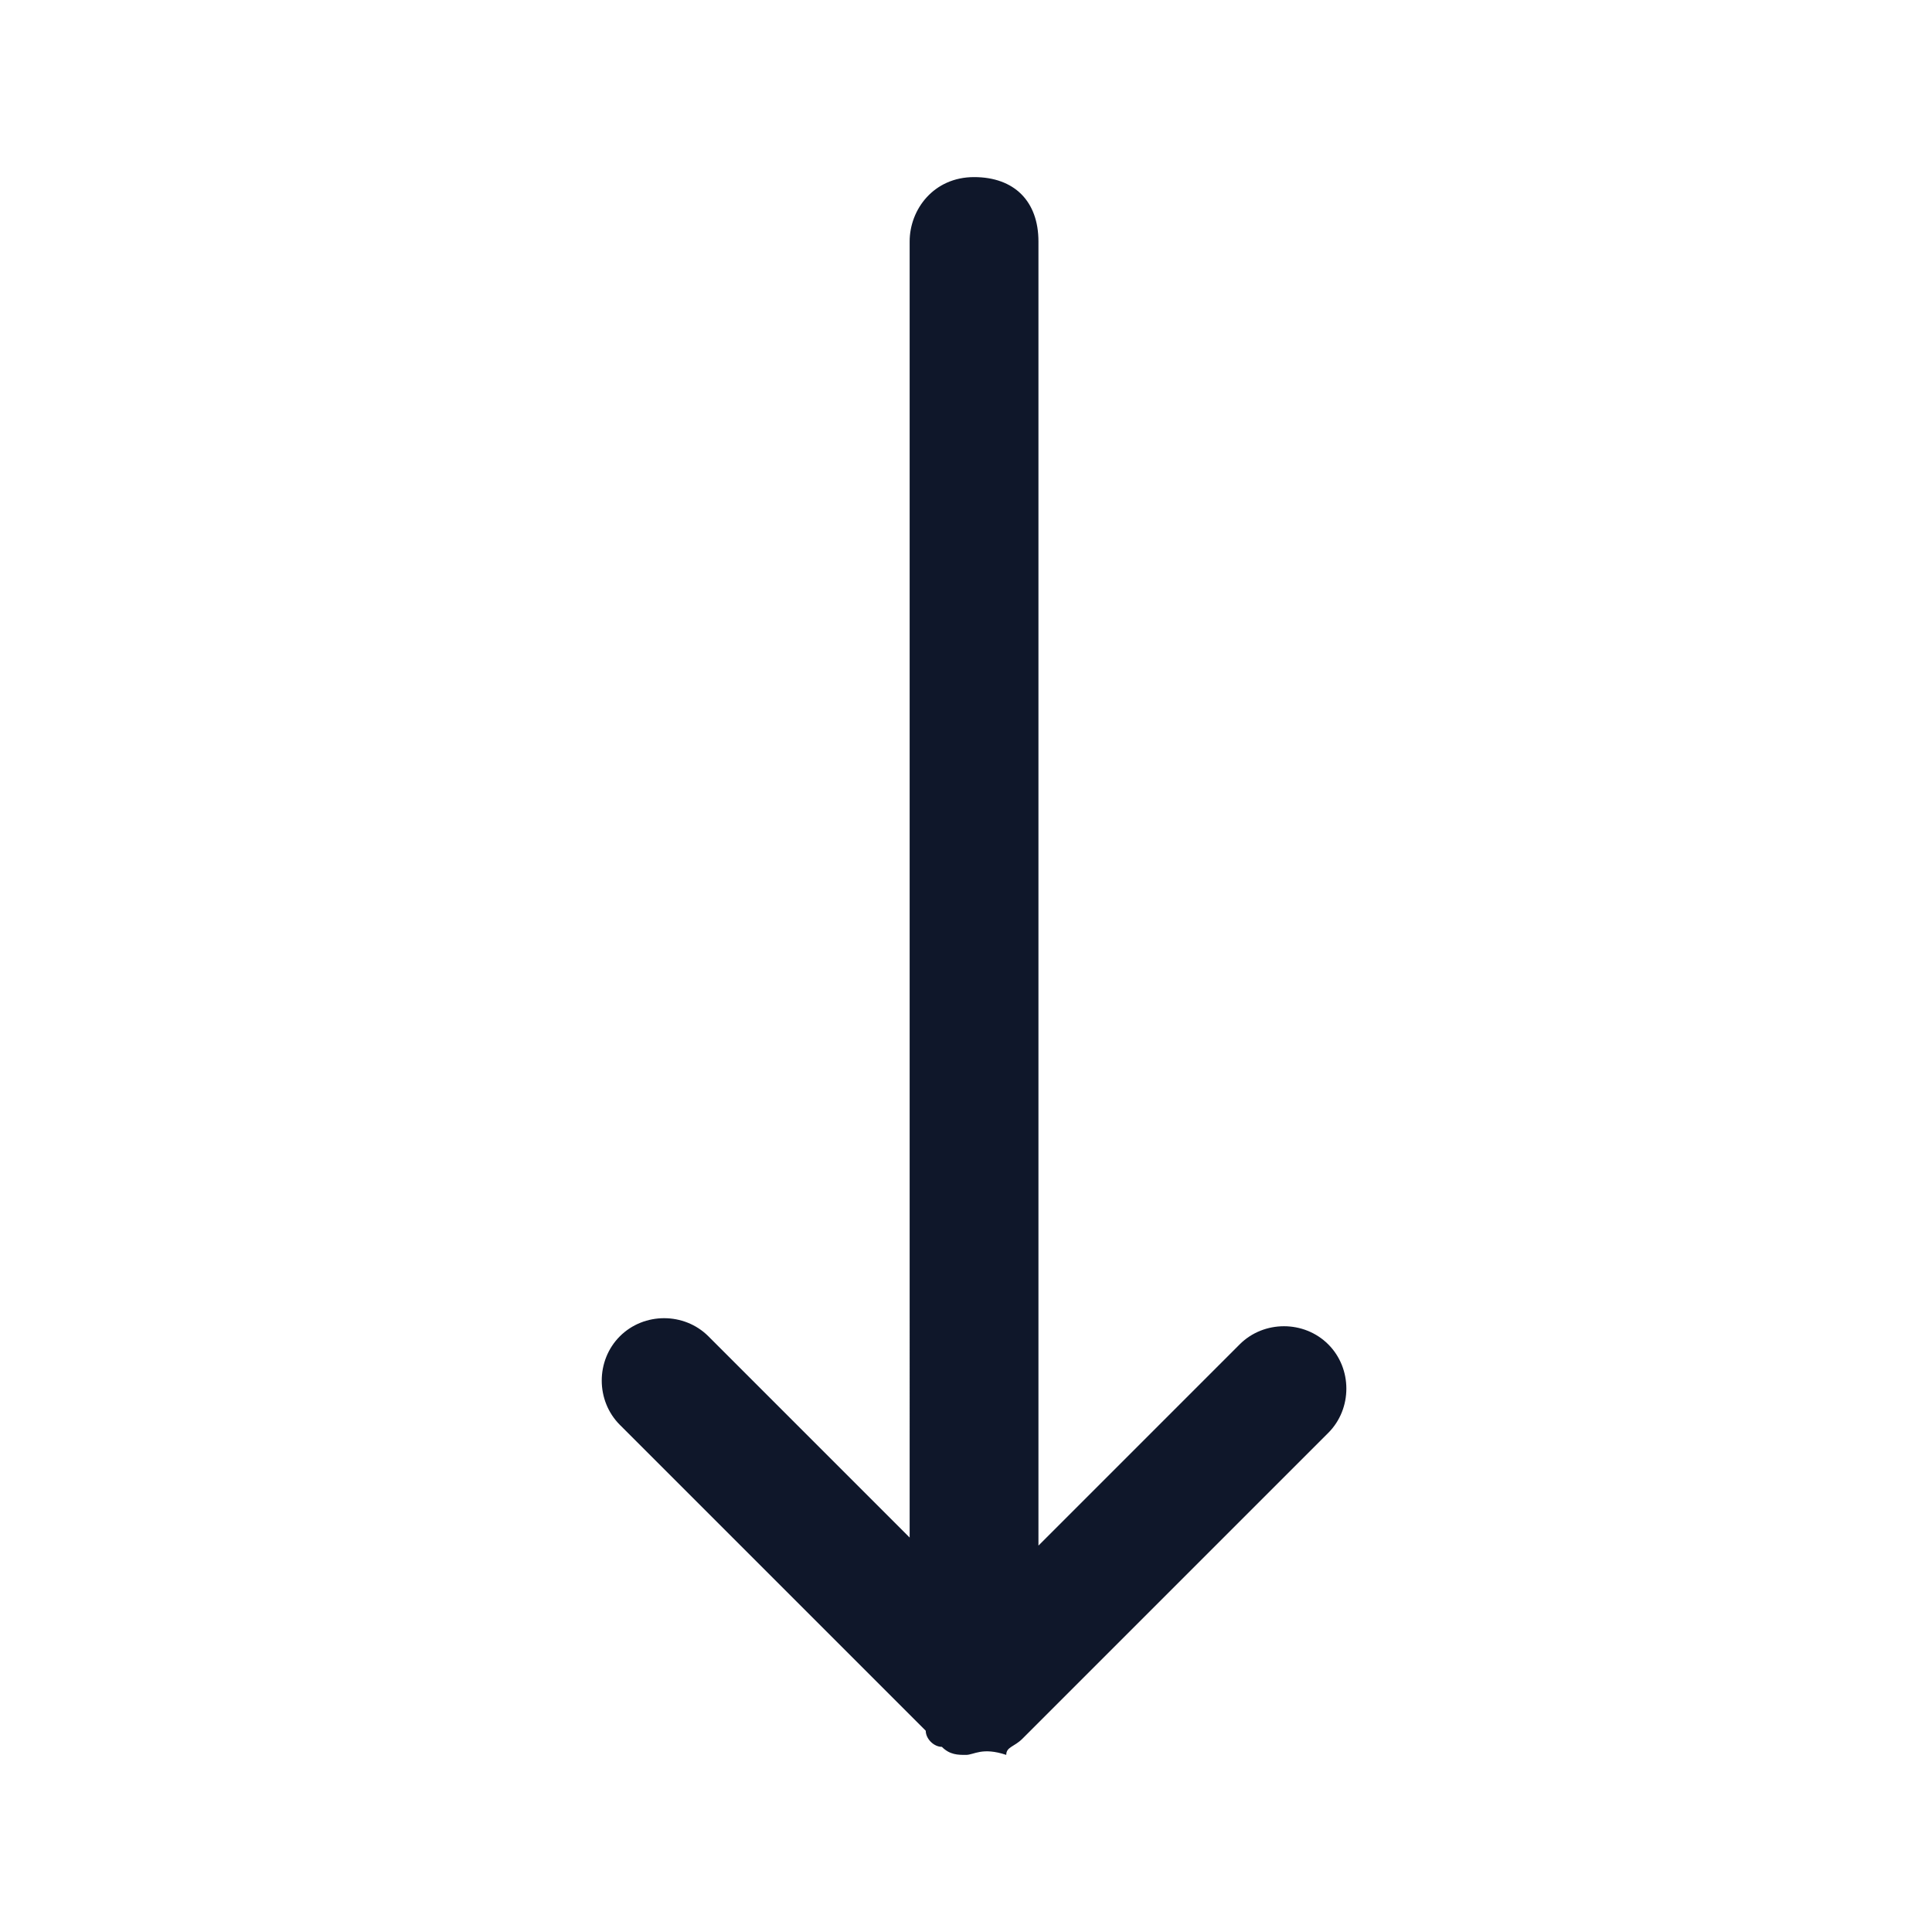 <?xml version="1.0" encoding="utf-8"?>
<!-- Generator: Adobe Illustrator 28.4.1, SVG Export Plug-In . SVG Version: 6.00 Build 0)  -->
<svg version="1.1" id="Layer_1" xmlns="http://www.w3.org/2000/svg" xmlns:xlink="http://www.w3.org/1999/xlink" x="0px" y="0px"
	 viewBox="0 0 24 24" style="enable-background:new 0 0 24 24;" xml:space="preserve">
<style type="text/css">
	.st0{fill:#0F172A;}
</style>
<g>
	<path class="st0" d="M12,21.8c-0.1,0-0.2,0-0.3-0.1c-0.1,0-0.2-0.1-0.2-0.2l-3.8-3.8c-0.3-0.3-0.3-0.8,0-1.1s0.8-0.3,1.1,0l2.5,2.5
		V3c0-0.4,0.3-0.8,0.8-0.8s0.8,0.3,0.8,0.8v16.2l2.5-2.5c0.3-0.3,0.8-0.3,1.1,0s0.3,0.8,0,1.1l-3.8,3.8c-0.1,0.1-0.2,0.1-0.2,0.2
		C12.2,21.7,12.1,21.8,12,21.8z"/>
</g>
</svg>

